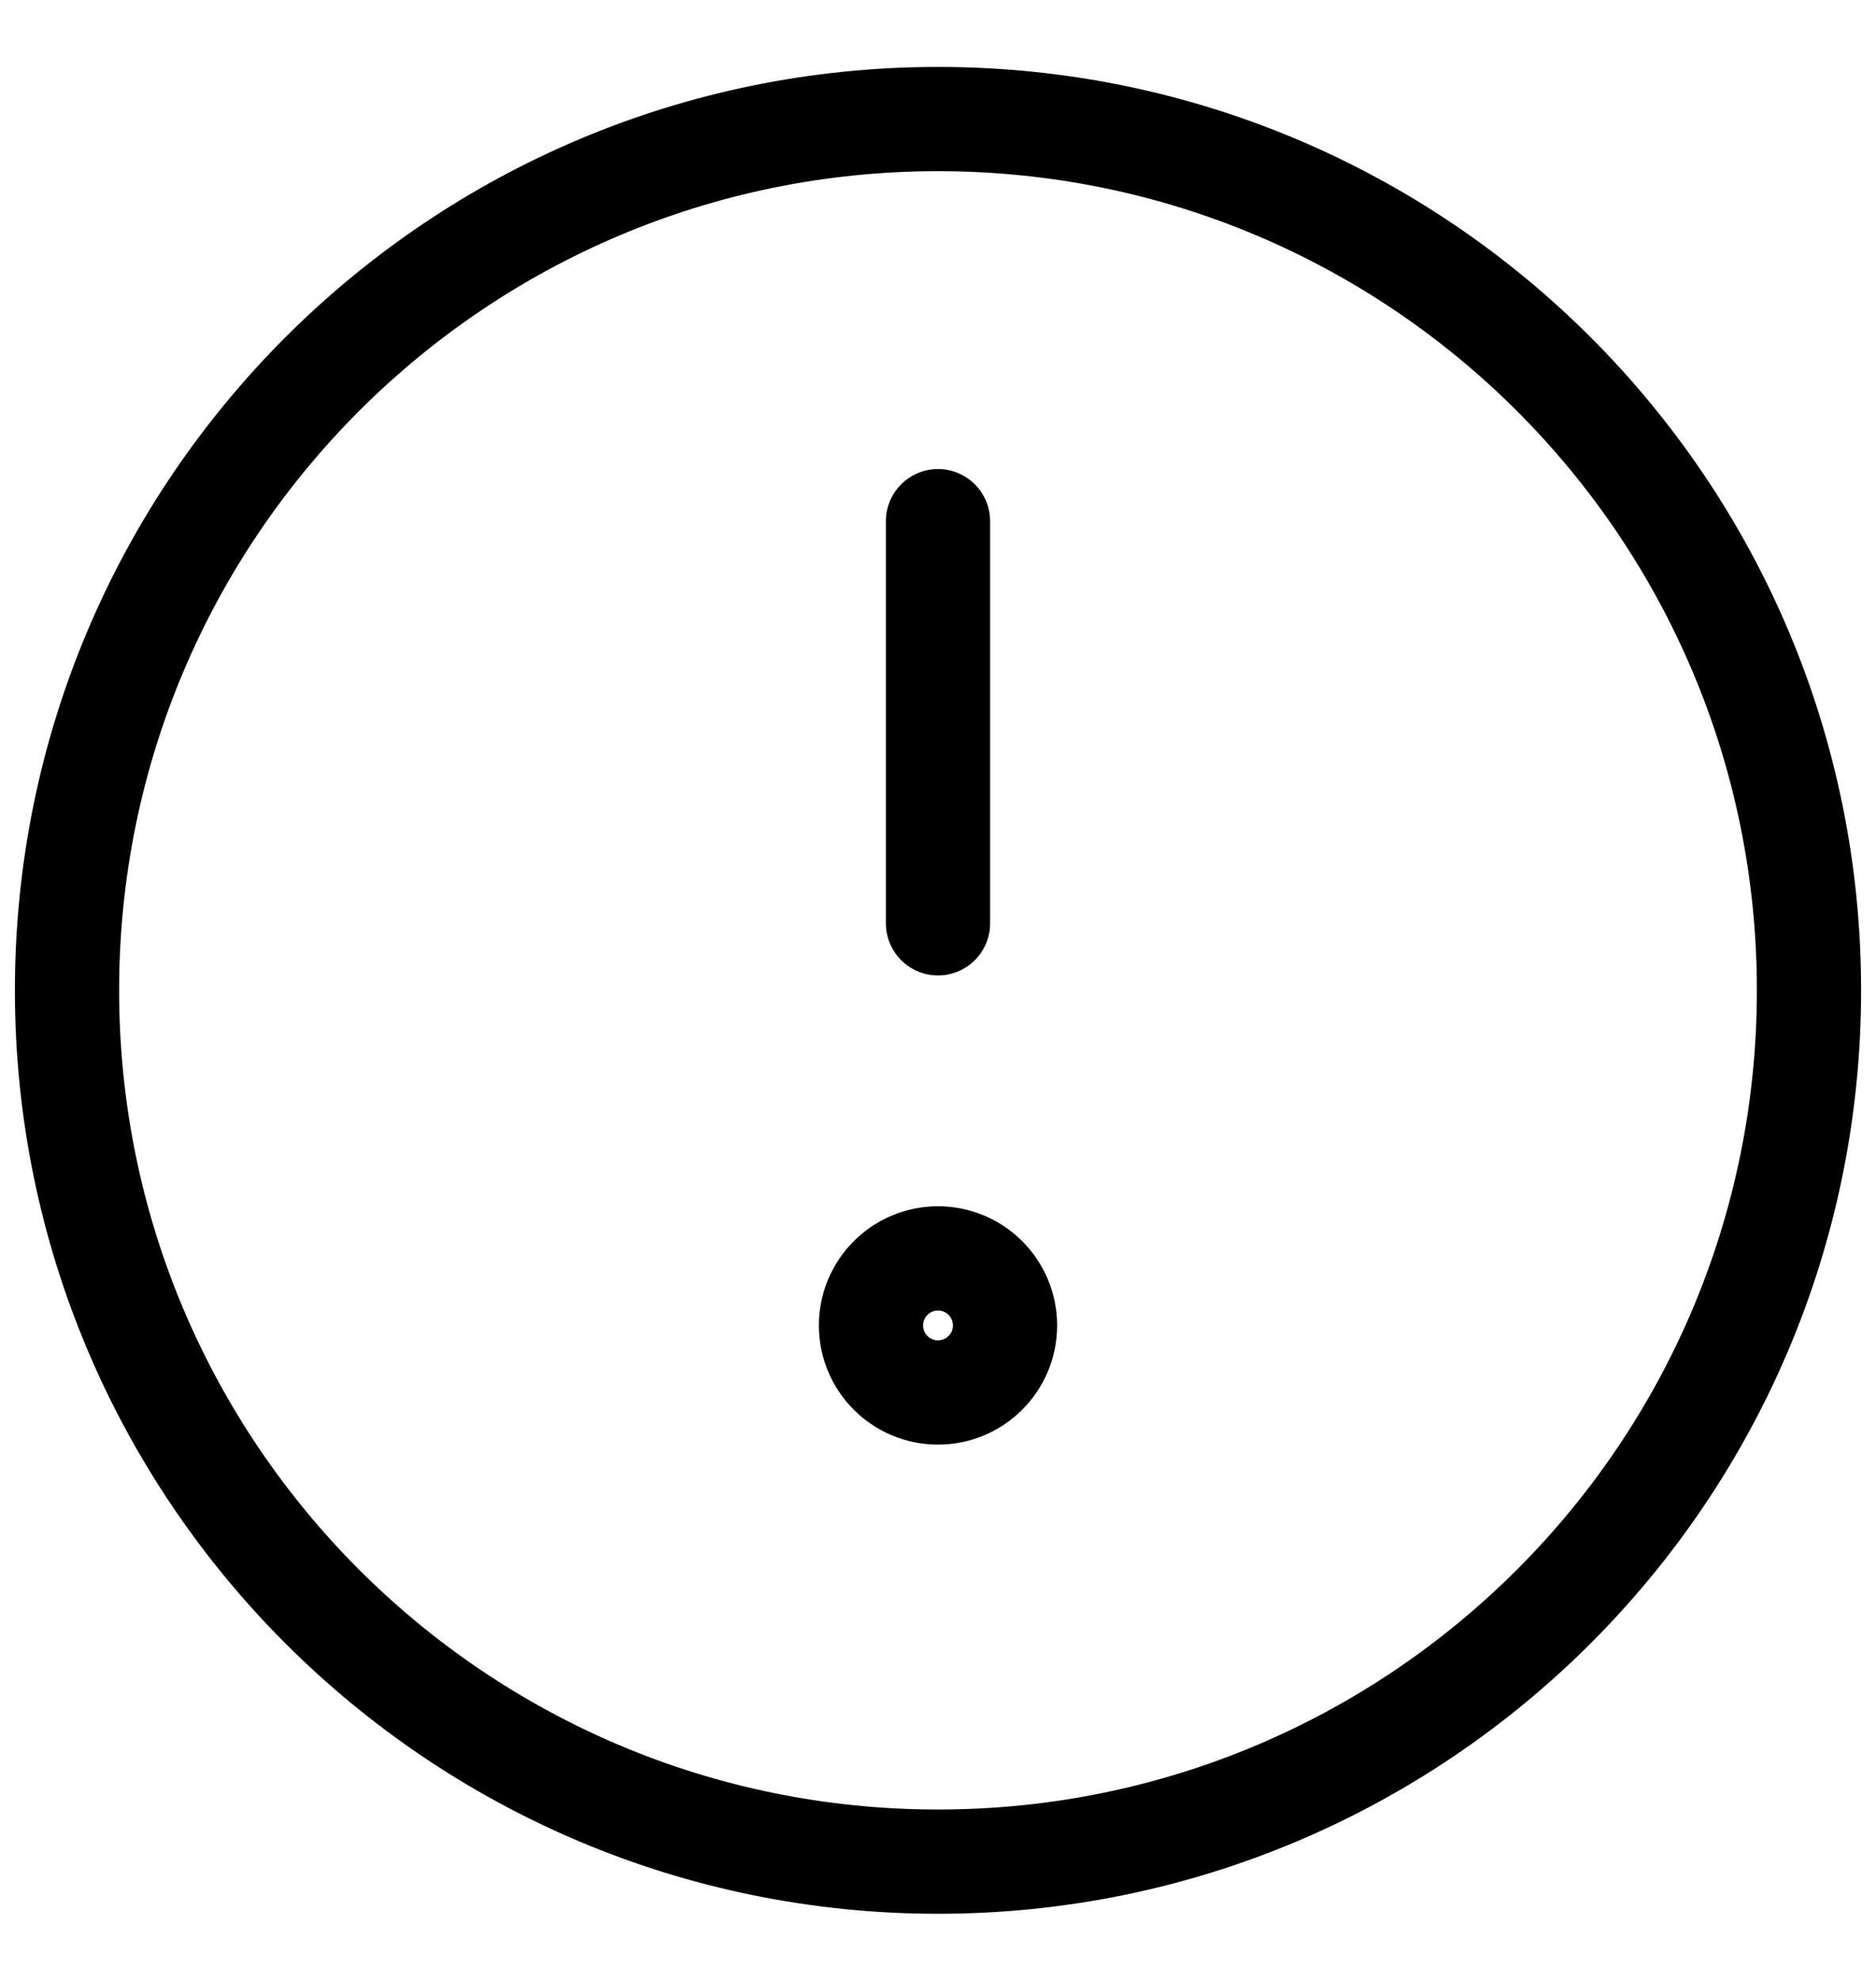 <svg width="18" height="19" viewBox="0 0 18 19" fill="none" xmlns="http://www.w3.org/2000/svg">
<path d="M9 17.856C13.616 17.856 17.357 14.114 17.357 9.499C17.357 4.883 13.616 1.142 9 1.142C4.385 1.142 0.643 4.883 0.643 9.499C0.643 14.114 4.385 17.856 9 17.856Z" stroke="black" stroke-linecap="round" stroke-linejoin="round"/>
<path d="M9 4.999V8.856" stroke="black" stroke-linecap="round" stroke-linejoin="round"/>
<path d="M9 13.356C9.355 13.356 9.643 13.068 9.643 12.713C9.643 12.358 9.355 12.07 9 12.07C8.645 12.07 8.357 12.358 8.357 12.713C8.357 13.068 8.645 13.356 9 13.356Z" stroke="black" stroke-linecap="round" stroke-linejoin="round"/>
</svg>
